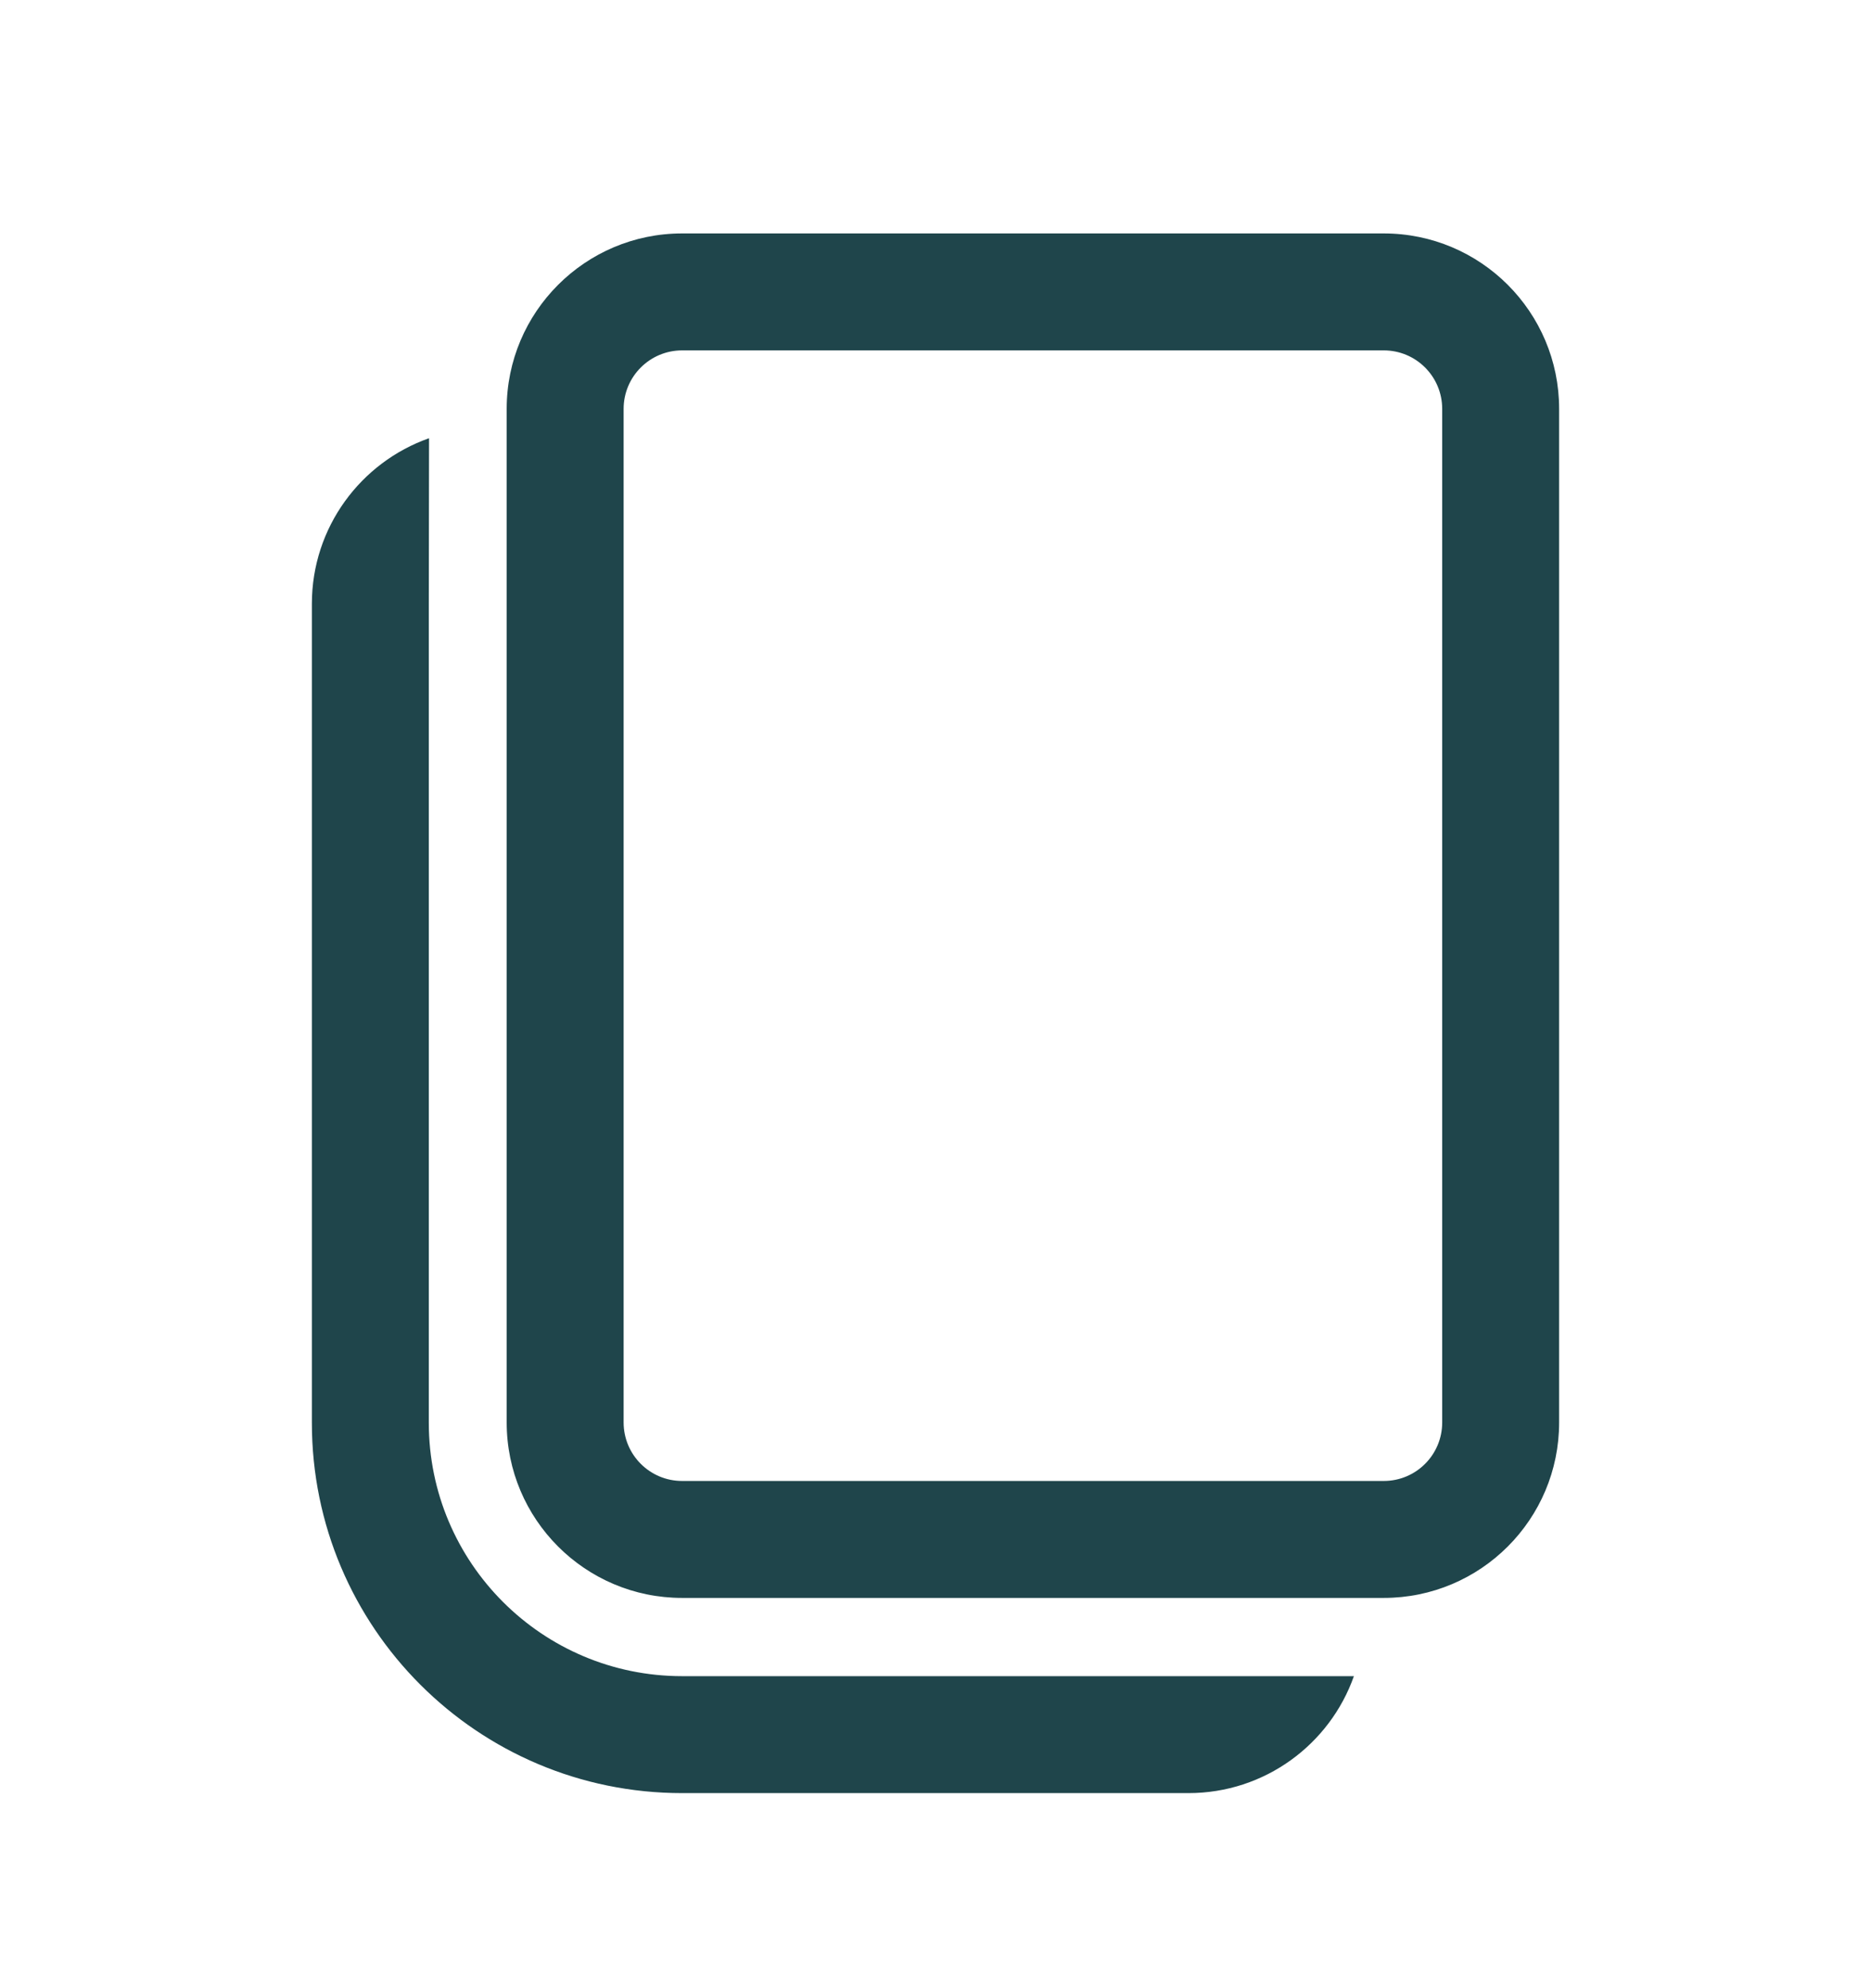 <svg width="16" height="17" viewBox="0 0 16 17" fill="none" xmlns="http://www.w3.org/2000/svg">
<path d="M3.669 3.747L3.667 5.163V12.166C3.667 13.362 4.637 14.332 5.833 14.332L11.578 14.332C11.372 14.915 10.816 15.332 10.163 15.332H5.833C4.085 15.332 2.667 13.915 2.667 12.166V5.163C2.667 4.509 3.085 3.953 3.669 3.747ZM11.833 1.996C12.662 1.996 13.333 2.668 13.333 3.496V12.163C13.333 12.991 12.662 13.663 11.833 13.663H5.833C5.005 13.663 4.333 12.991 4.333 12.163V3.496C4.333 2.668 5.005 1.996 5.833 1.996H11.833ZM11.833 2.996H5.833C5.557 2.996 5.333 3.22 5.333 3.496V12.163C5.333 12.439 5.557 12.663 5.833 12.663H11.833C12.11 12.663 12.333 12.439 12.333 12.163V3.496C12.333 3.22 12.11 2.996 11.833 2.996Z" fill="#1f454b"/>
</svg>
